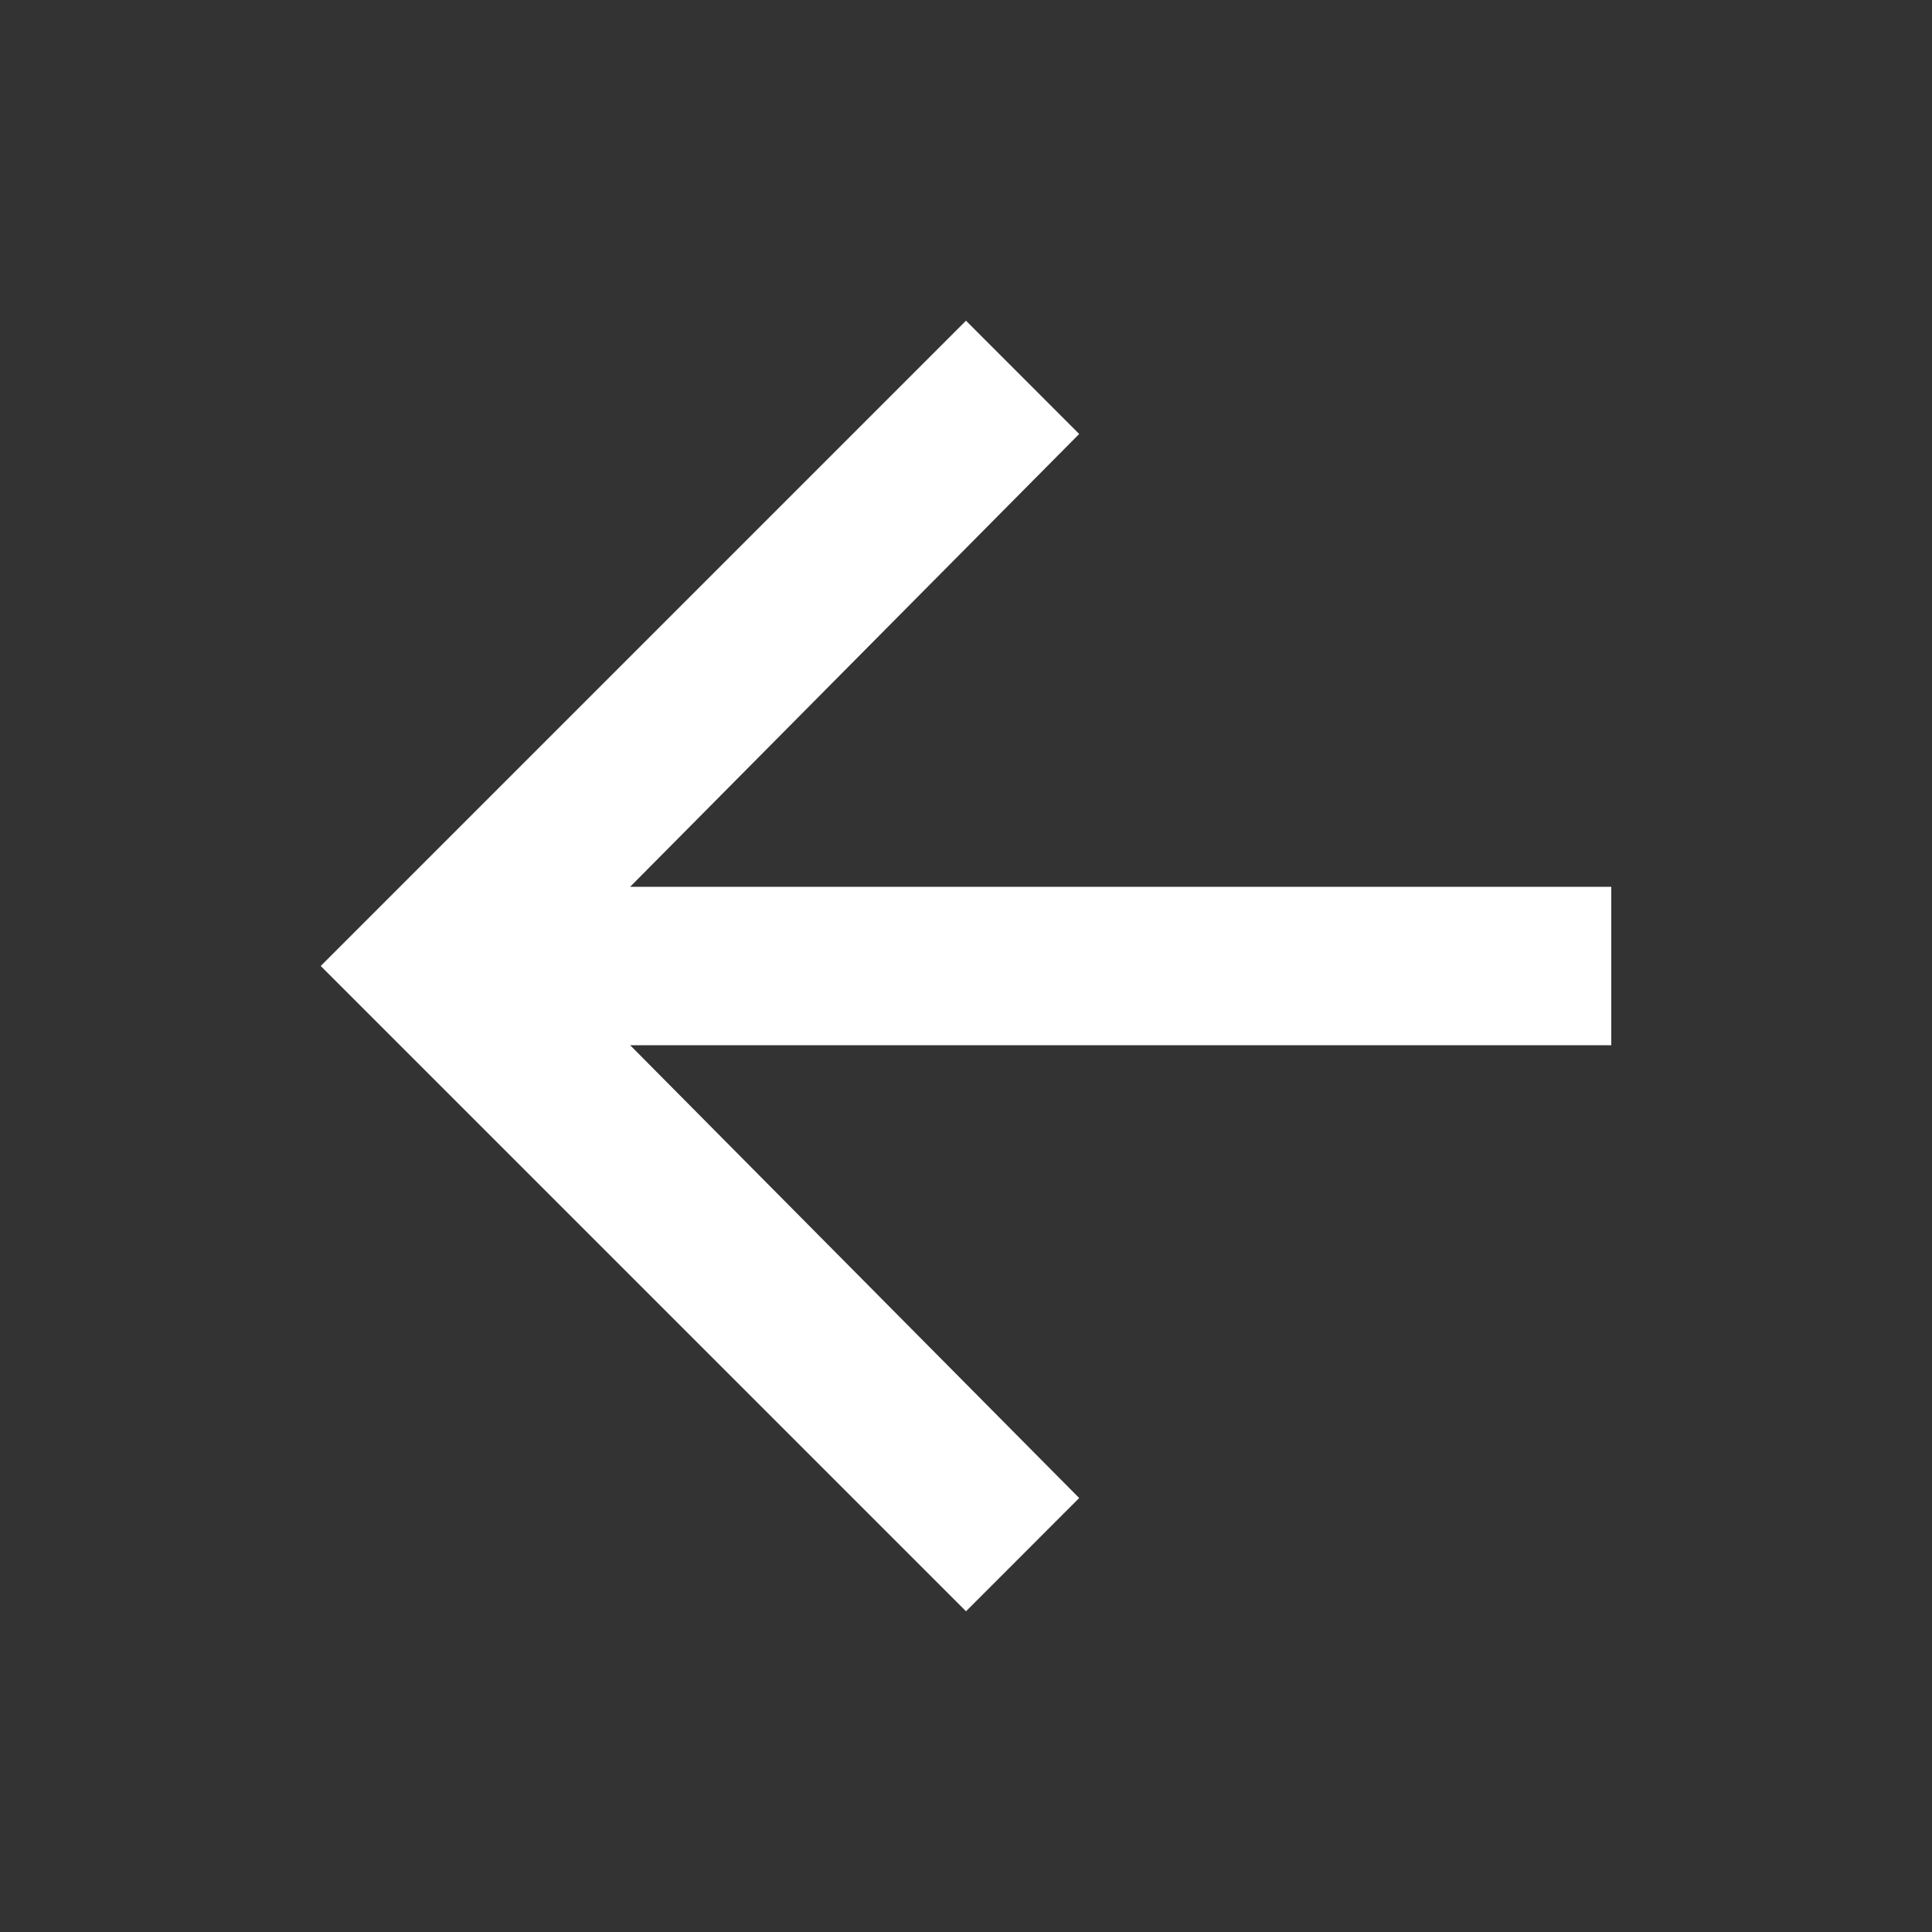 <svg xmlns="http://www.w3.org/2000/svg" width="24" height="24" viewBox="0 0 24 24">
    <rect x="0" y="0" width="24" height="24" fill="#333333" stroke="none"/>
    <path fill="#FFF" fill-rule="evenodd" d="M20.016 11.016v1.968H7.828l5.578 5.625L12 20.016 3.984 12 12 3.984l1.406 1.407-5.578 5.625z"/>
</svg>
